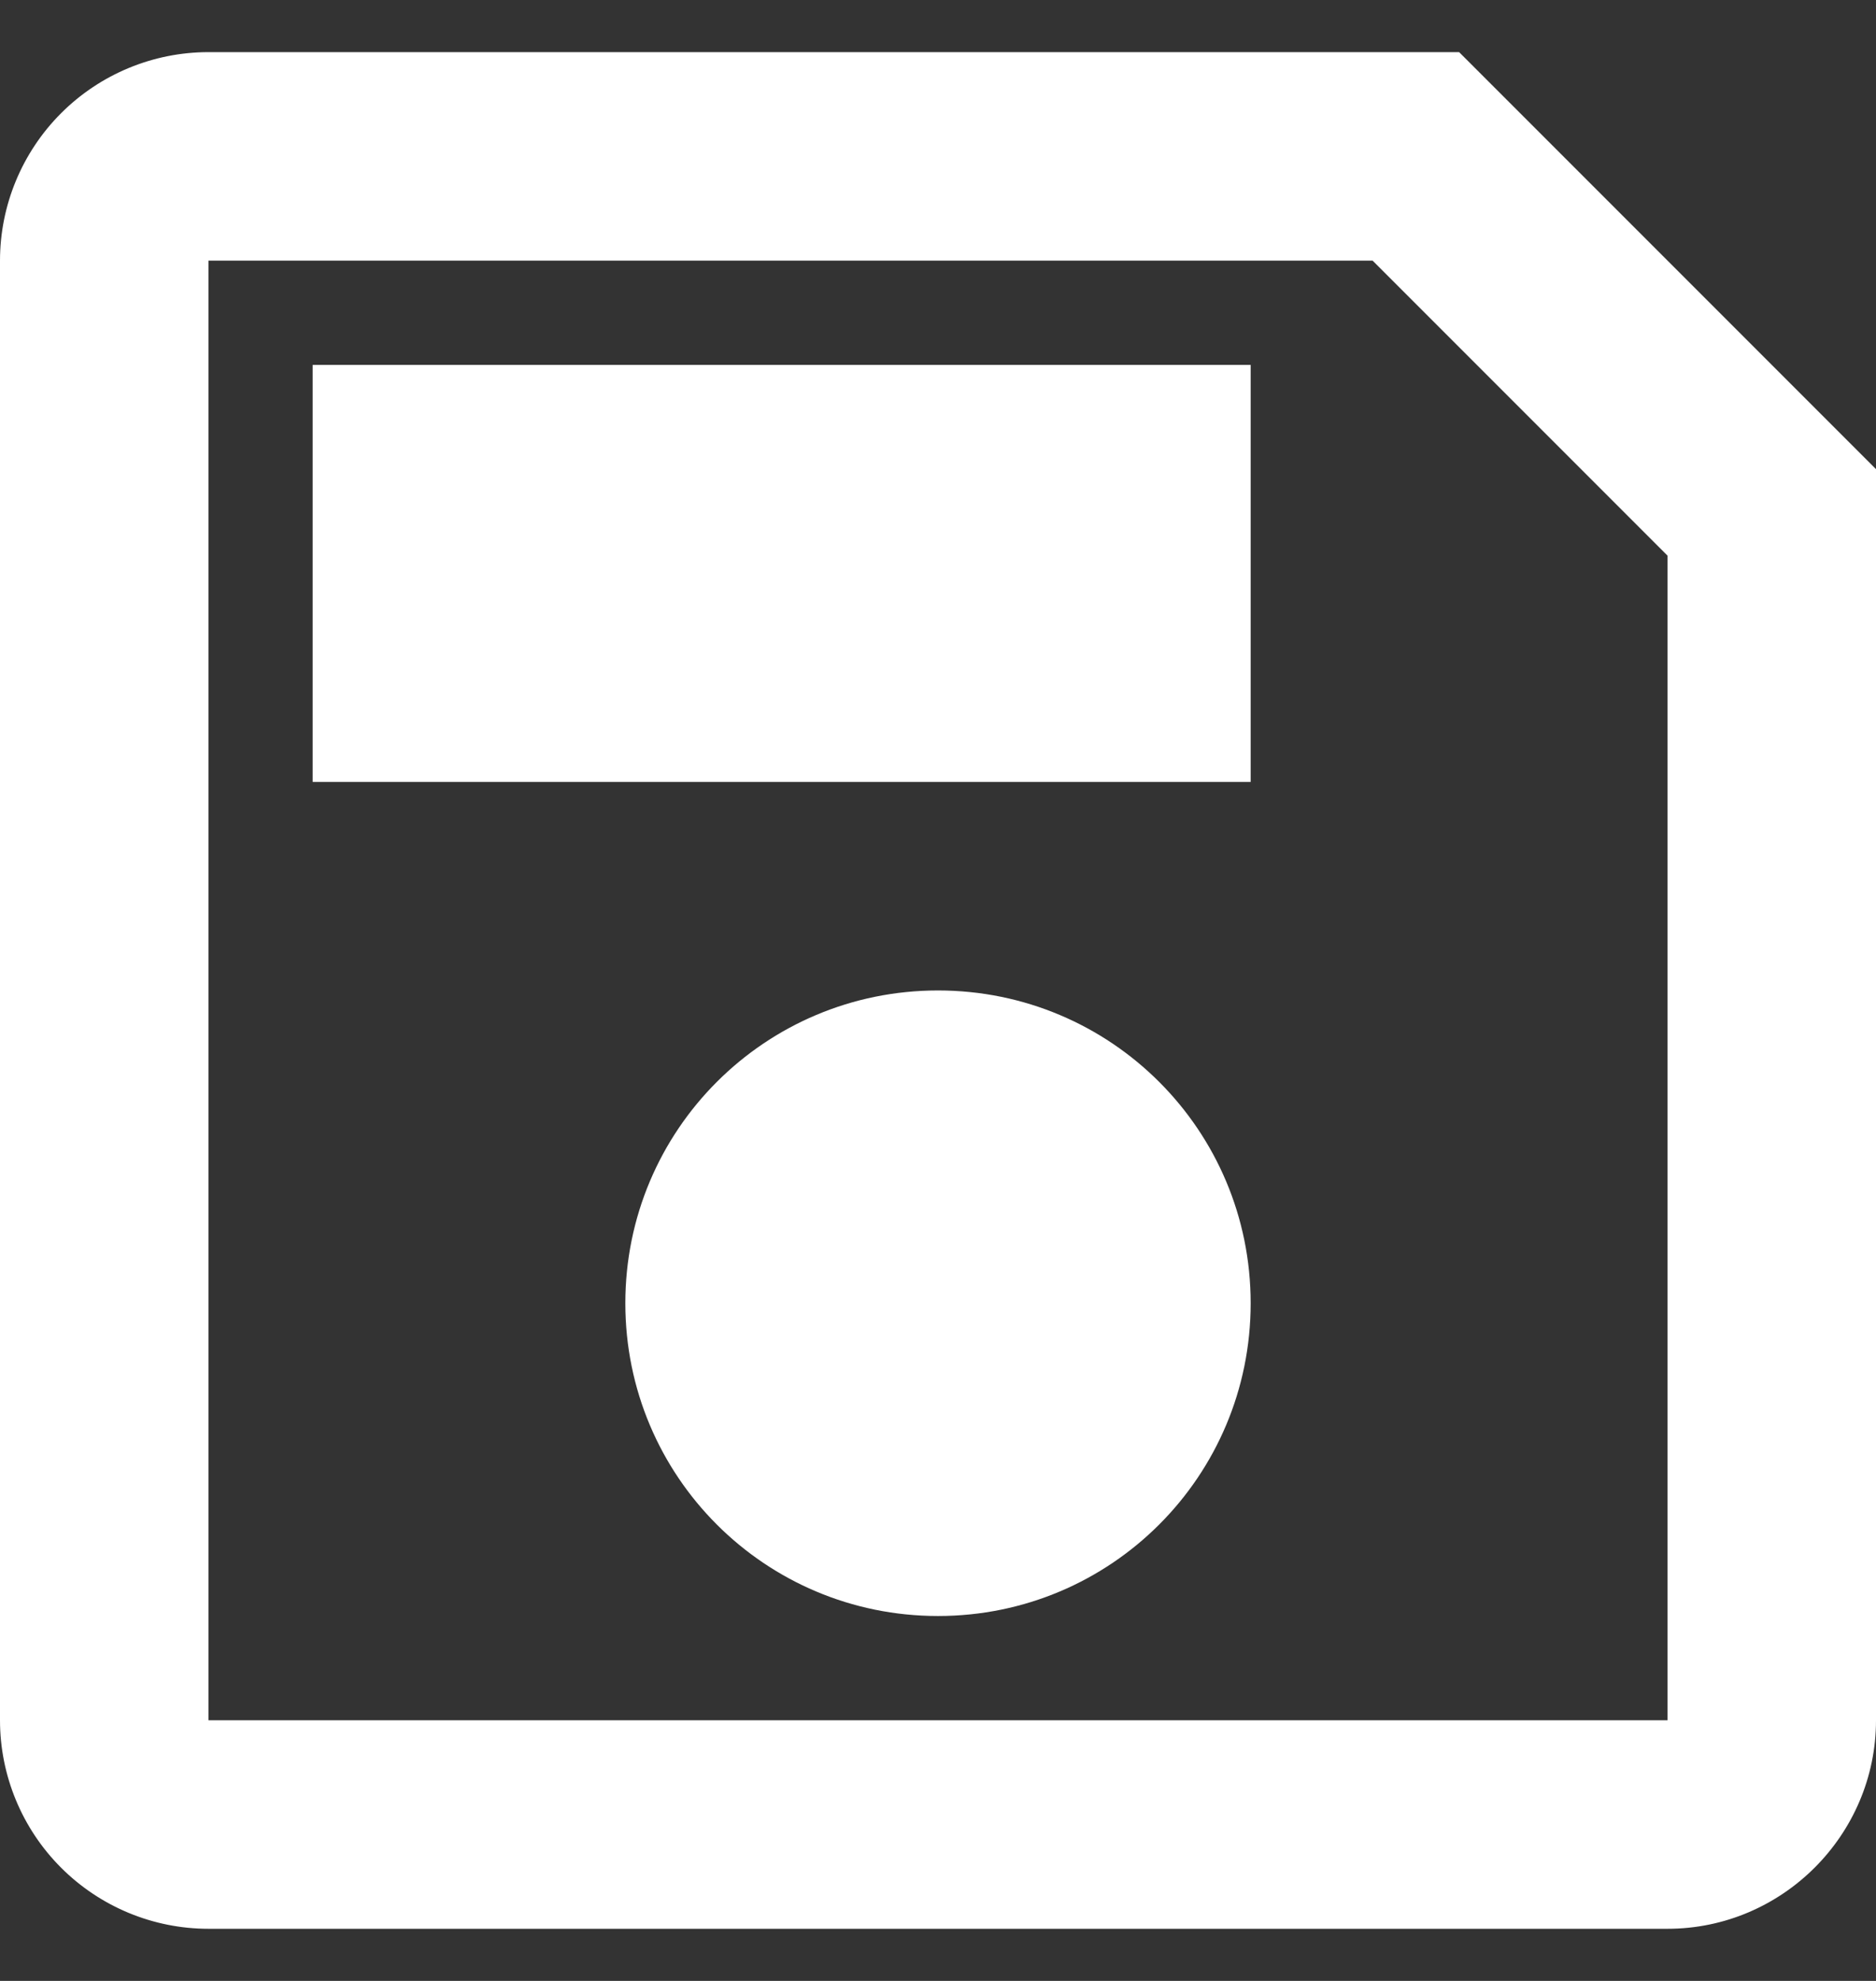 <svg width="18" height="19" viewBox="0 0 18 19" fill="none" xmlns="http://www.w3.org/2000/svg">
<rect x="0" y="0" width="18" height="19" fill="#333333" stroke="none"/>
<path d="M14 0.5H2C1.47 0.5 0.961 0.711 0.586 1.086C0.211 1.461 0 1.97 0 2.5V16.5C0 17.03 0.211 17.539 0.586 17.914C0.961 18.289 1.47 18.5 2 18.5H16C17.1 18.5 18 17.6 18 16.5V4.5L14 0.5ZM16 16.5H2V2.5H13.17L16 5.33V16.5ZM9 9.5C7.34 9.5 6 10.84 6 12.5C6 14.16 7.34 15.5 9 15.5C10.66 15.5 12 14.16 12 12.5C12 10.84 10.66 9.5 9 9.5ZM3 3.5H12V7.5H3V3.5Z" fill="white"/>
</svg>
